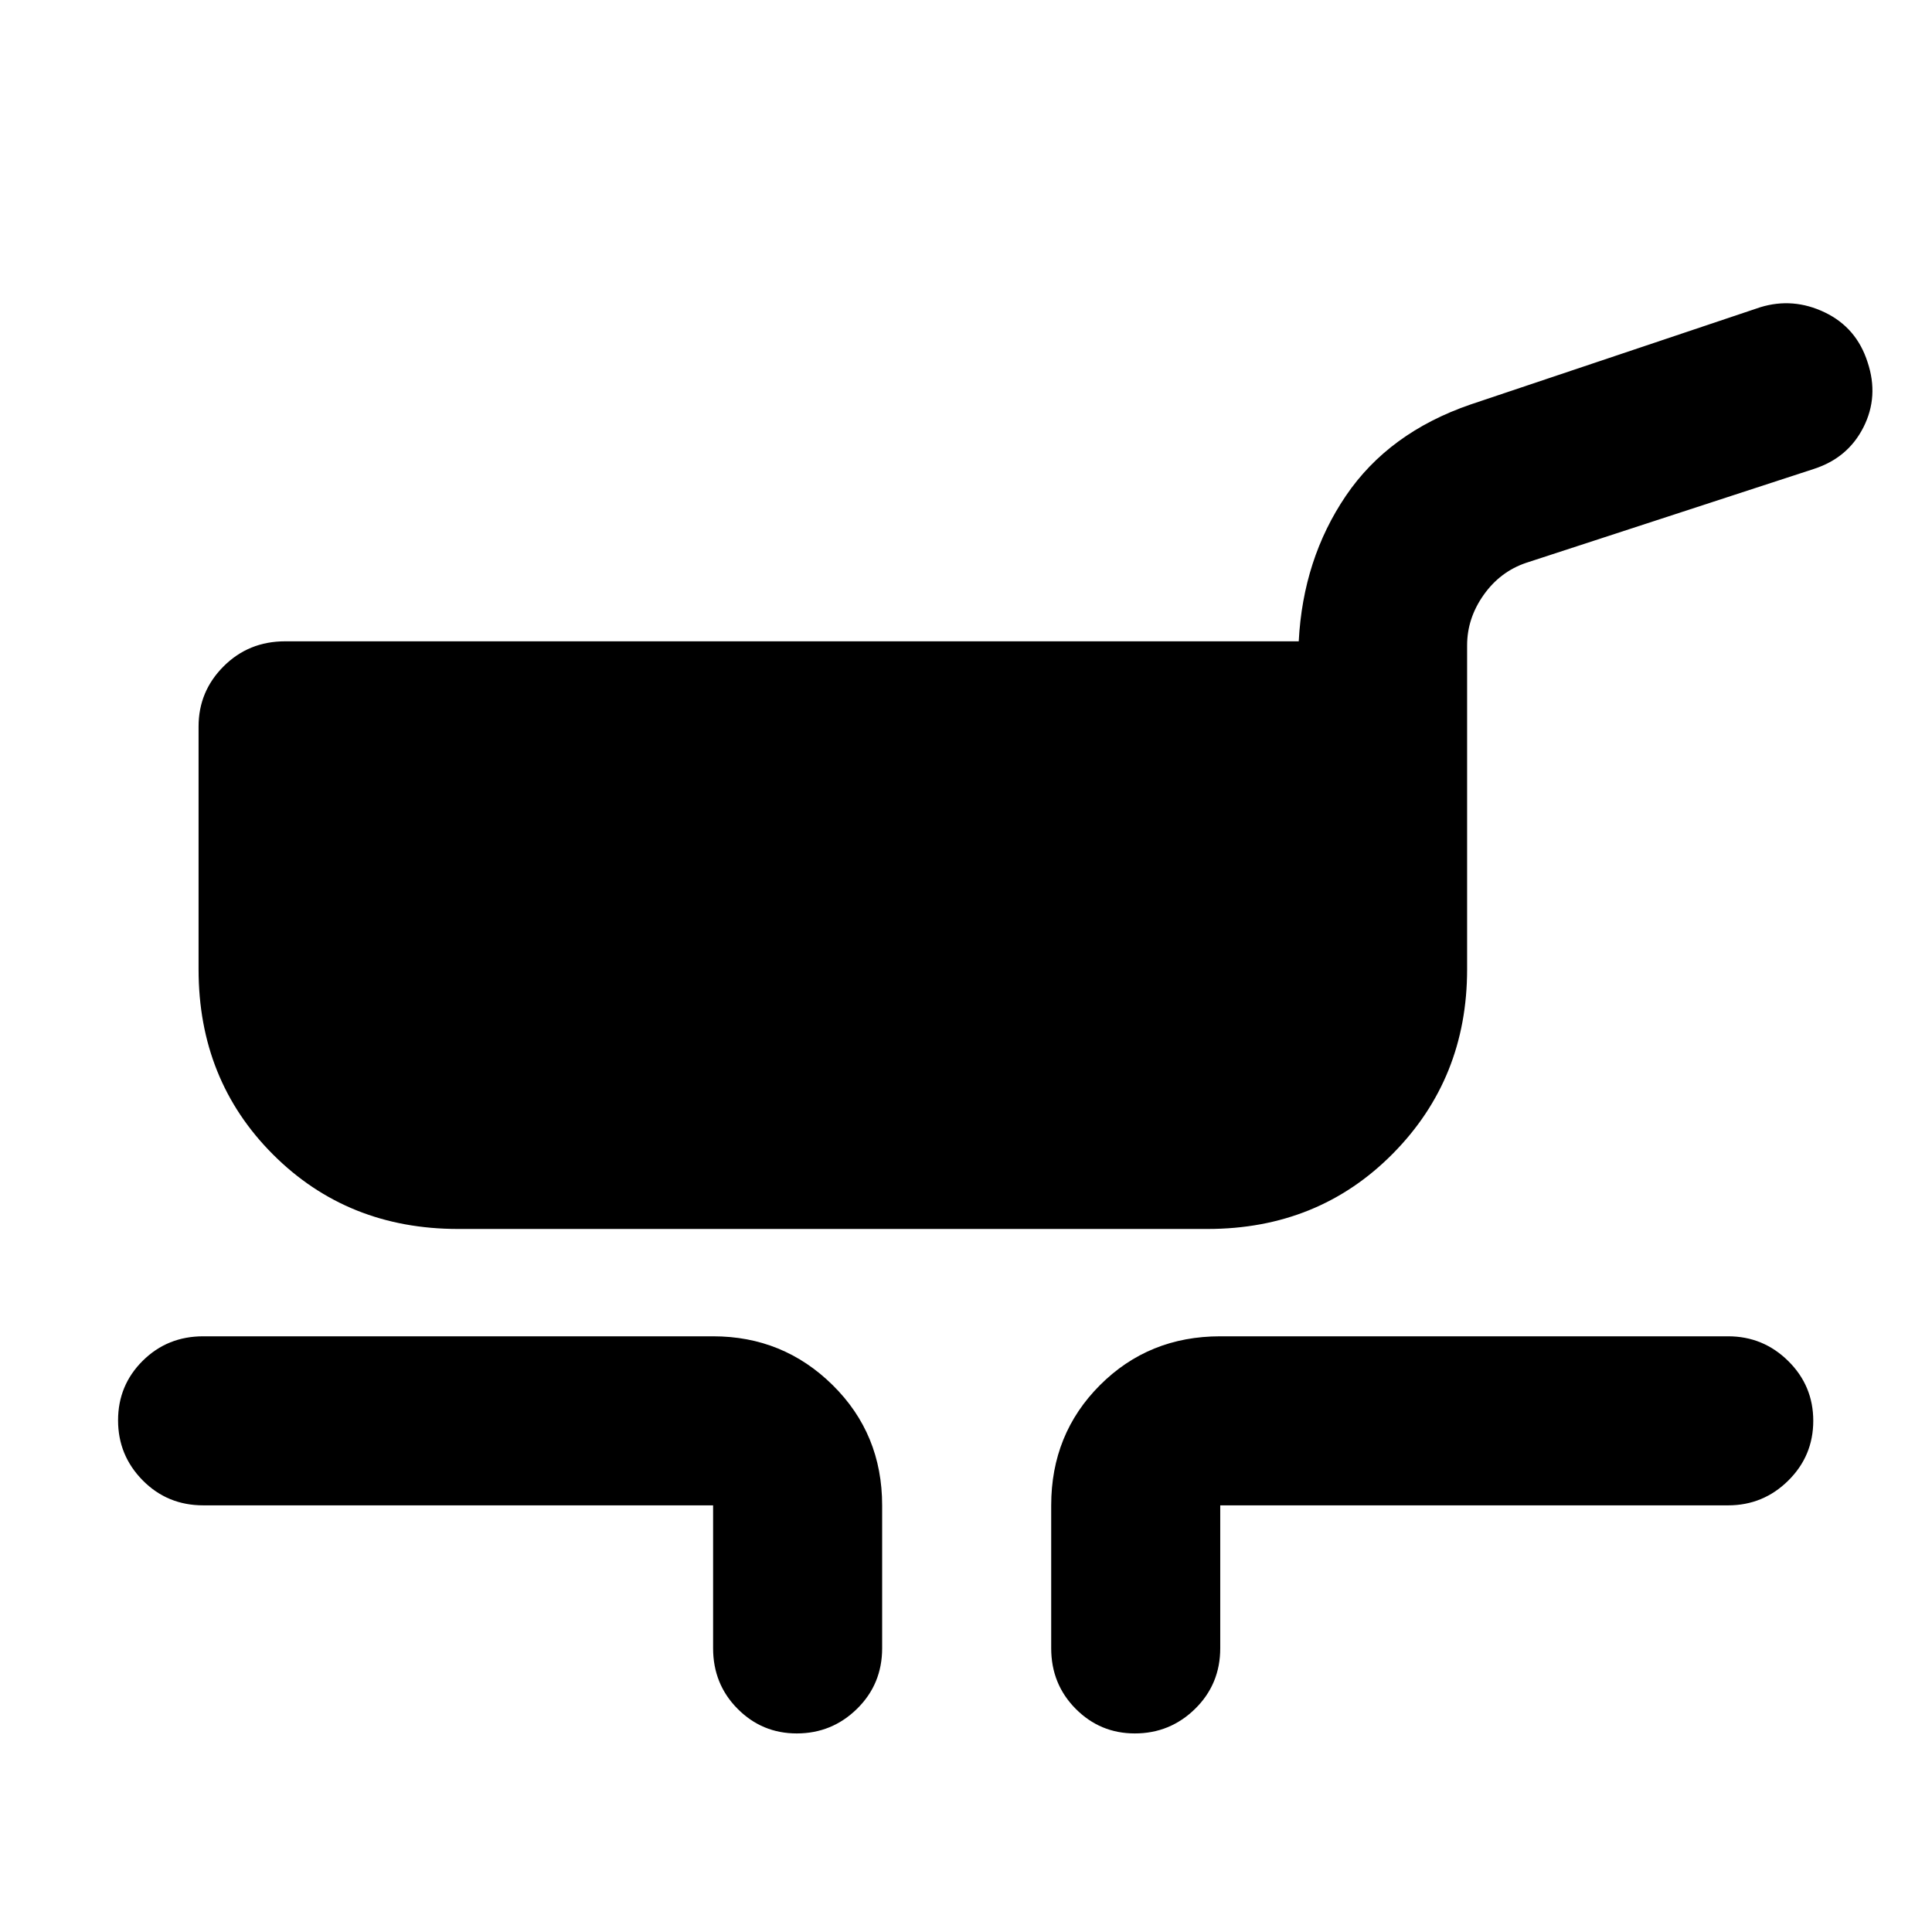 <svg xmlns="http://www.w3.org/2000/svg" height="40" viewBox="0 -960 960 960" width="40"><path d="M227.667-349.334q-55 0-92-37t-37-92V-599q0-17.467 12.442-29.9 12.441-12.433 30.558-12.433h503.667q2.122-40.859 23.394-72.263Q690-745 730.667-759l144-48.333q16.333-5 32.095 2.578Q922.524-797.178 928-780q5.667 17-2.043 32.262-7.71 15.261-24.624 20.738l-143 46.666q-12.926 4.369-21.13 15.975Q729-652.752 729-639.334v161q0 54.334-37 91.667t-92 37.333H227.667ZM354.334-141v-71.001H101q-17.833 0-30.083-12.406t-12.25-29.833q0-17.427 12.25-29.593Q83.167-296 101-296h253.334q34.833 0 59.417 24.25 24.583 24.25 24.583 59.749V-141q0 17.833-12.467 30.083t-29.983 12.25q-17.233 0-29.391-12.25-12.159-12.25-12.159-30.083Zm167.999 0v-71.001q0-35.499 24.25-59.749T606.332-296h252.335q17.466 0 29.899 12.283Q901-271.433 901-254.006t-12.434 29.716q-12.433 12.289-29.899 12.289H606.332V-141q0 17.833-12.467 30.083-12.466 12.25-29.983 12.25-17.233 0-29.391-12.25-12.158-12.25-12.158-30.083Z"/></svg>